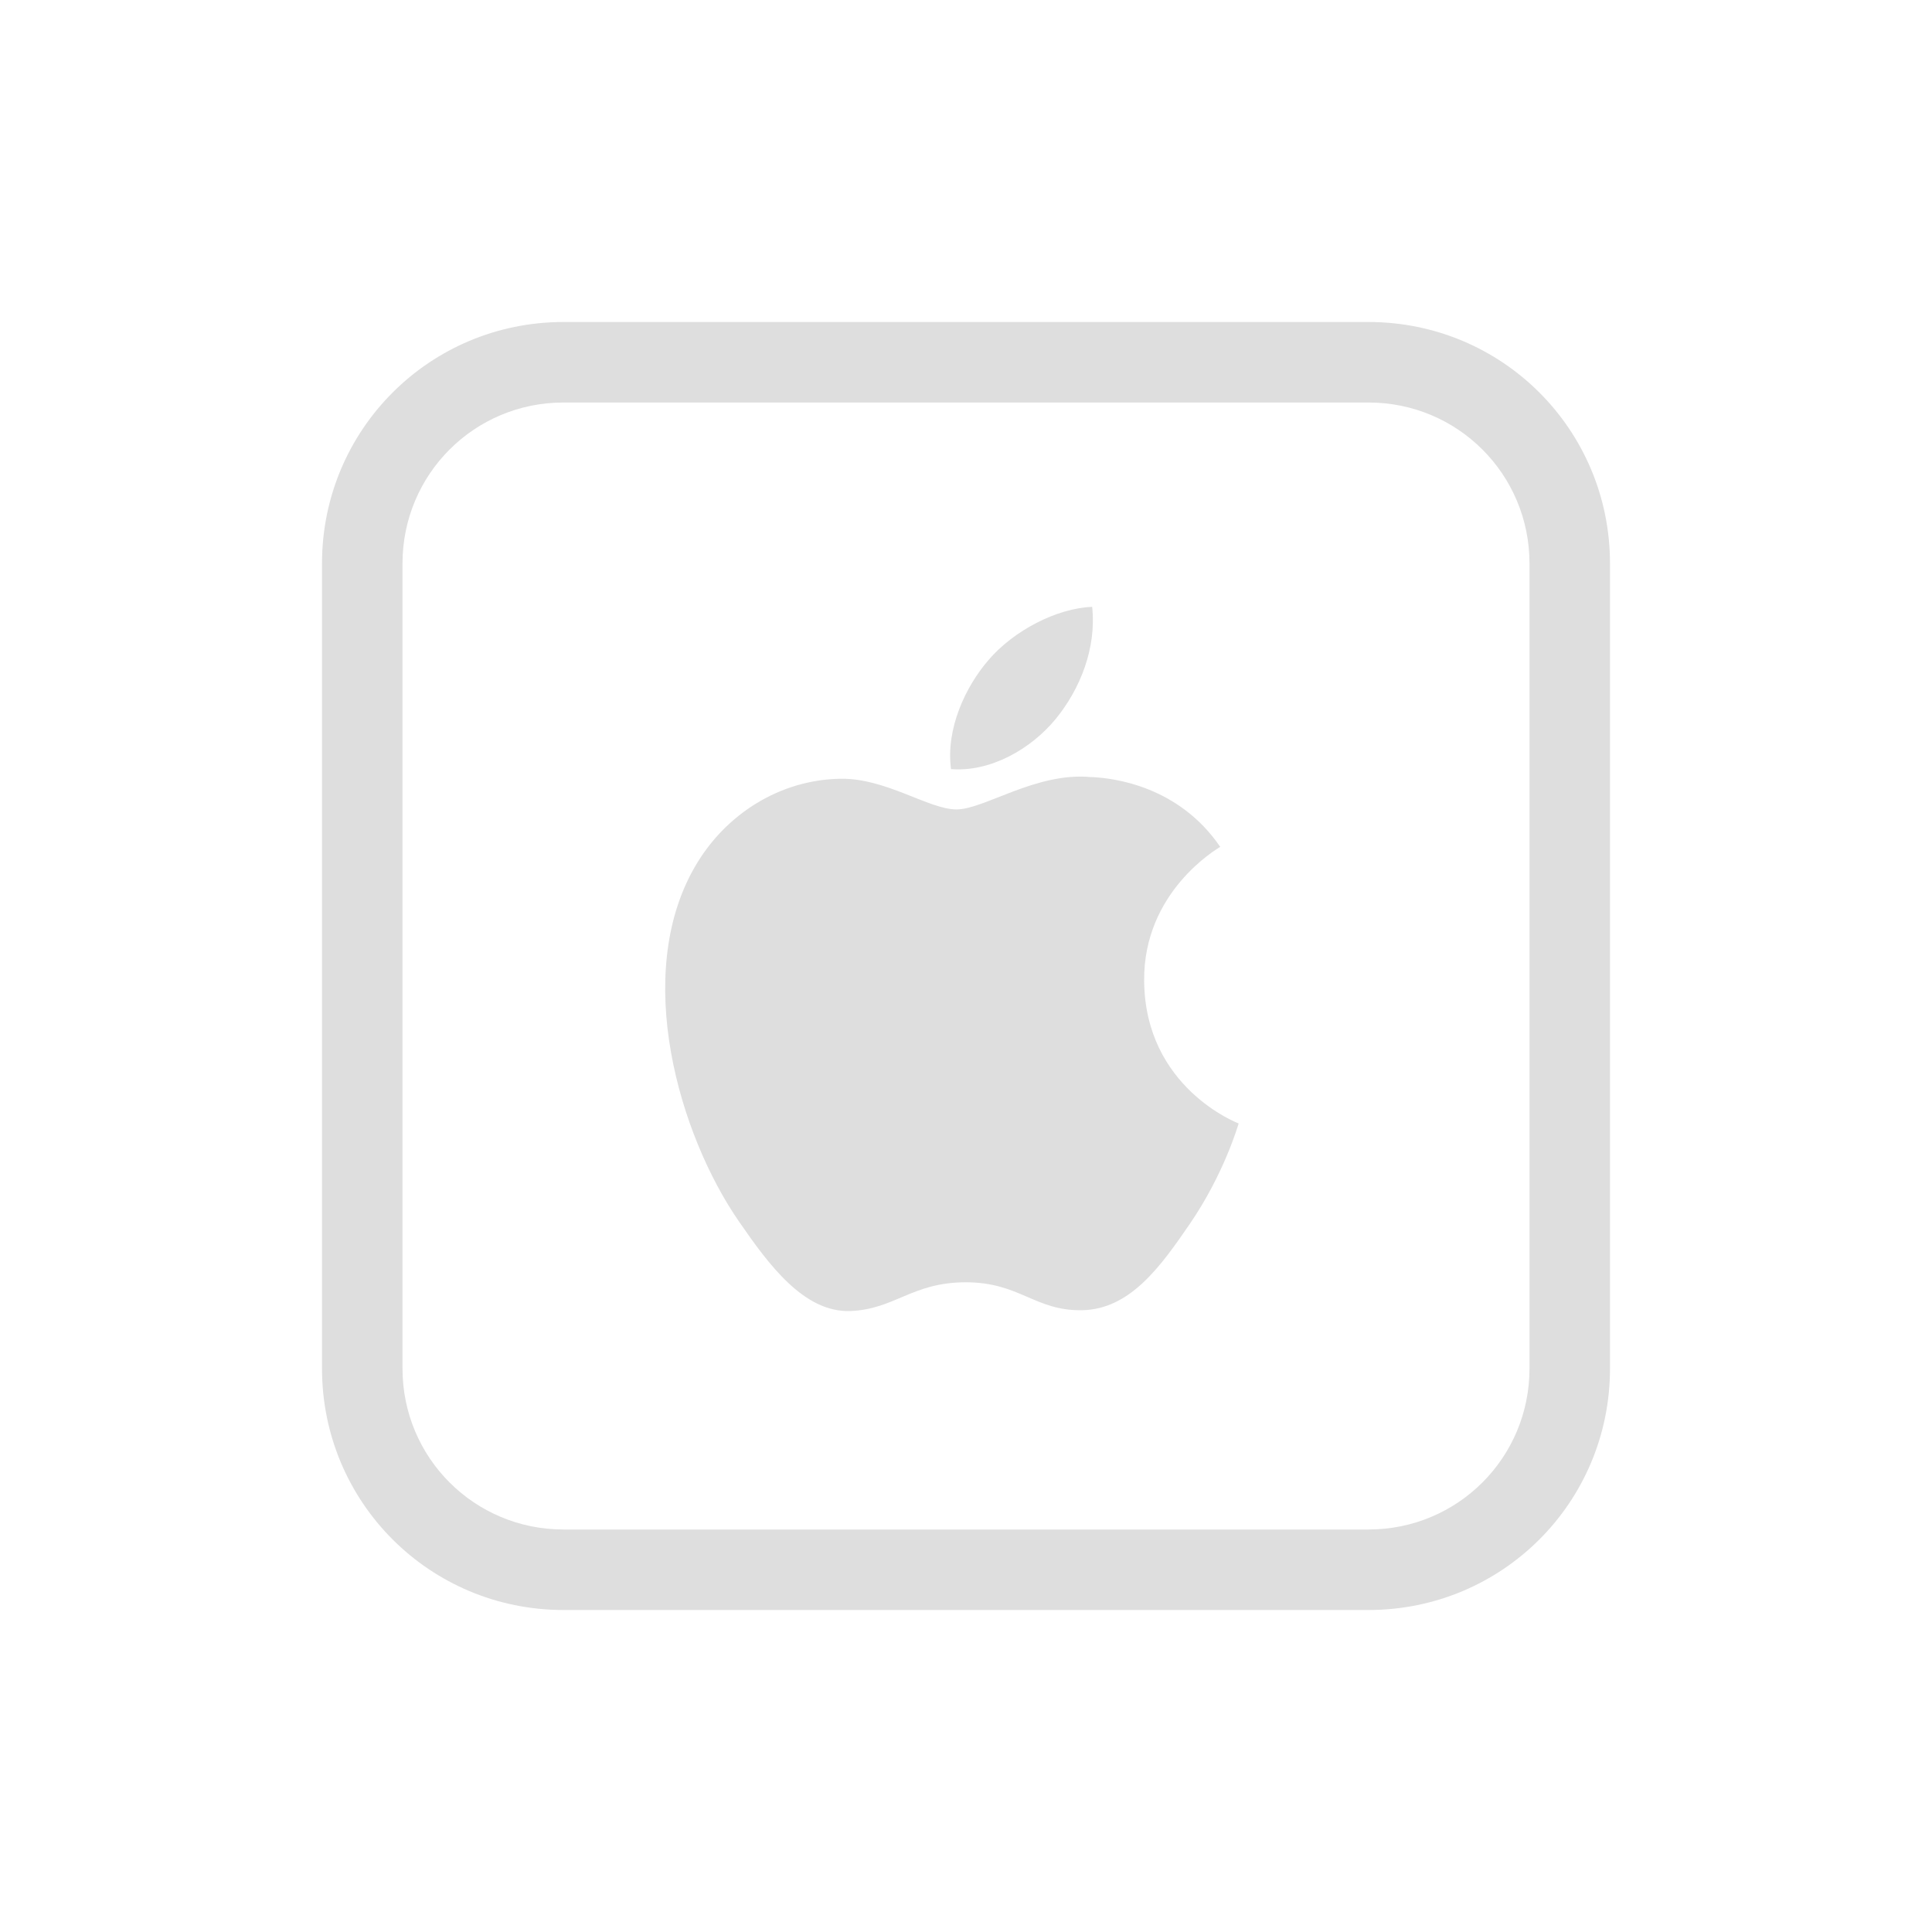 <svg xmlns="http://www.w3.org/2000/svg" width="24" height="24"><defs><style id="current-color-scheme" type="text/css">.ColorScheme-Text{color:#dedede}</style></defs><path fill="currentColor" d="M13.567 7.538c.056.513-.15 1.025-.455 1.396-.305.37-.807.659-1.298.62-.067-.502.181-1.025.464-1.353.316-.37.85-.645 1.29-.663zm-.009 2.115c.286.012 1.086.115 1.6.867-.04.026-.956.558-.945 1.666.011 1.324 1.16 1.765 1.174 1.77-.01.031-.183.628-.605 1.245-.365.533-.744 1.064-1.34 1.075-.586.01-.774-.347-1.444-.347-.67 0-.88.335-1.434.357-.575.021-1.013-.574-1.38-1.106-.753-1.085-1.326-3.07-.554-4.409.382-.665 1.067-1.086 1.81-1.097.565-.01 1.097.381 1.442.381.346 0 .995-.47 1.677-.401z" class="ColorScheme-Text"/><path fill="currentColor" d="M7 4C5.338 4 4 5.338 4 7v10c0 1.662 1.338 3 3 3h10c1.662 0 3-1.338 3-3V7c0-1.662-1.338-3-3-3zm0 1h10c1.108 0 2 .892 2 2v10c0 1.108-.892 2-2 2H7c-1.108 0-2-.892-2-2V7c0-1.108.892-2 2-2z" class="ColorScheme-Text"/></svg>
